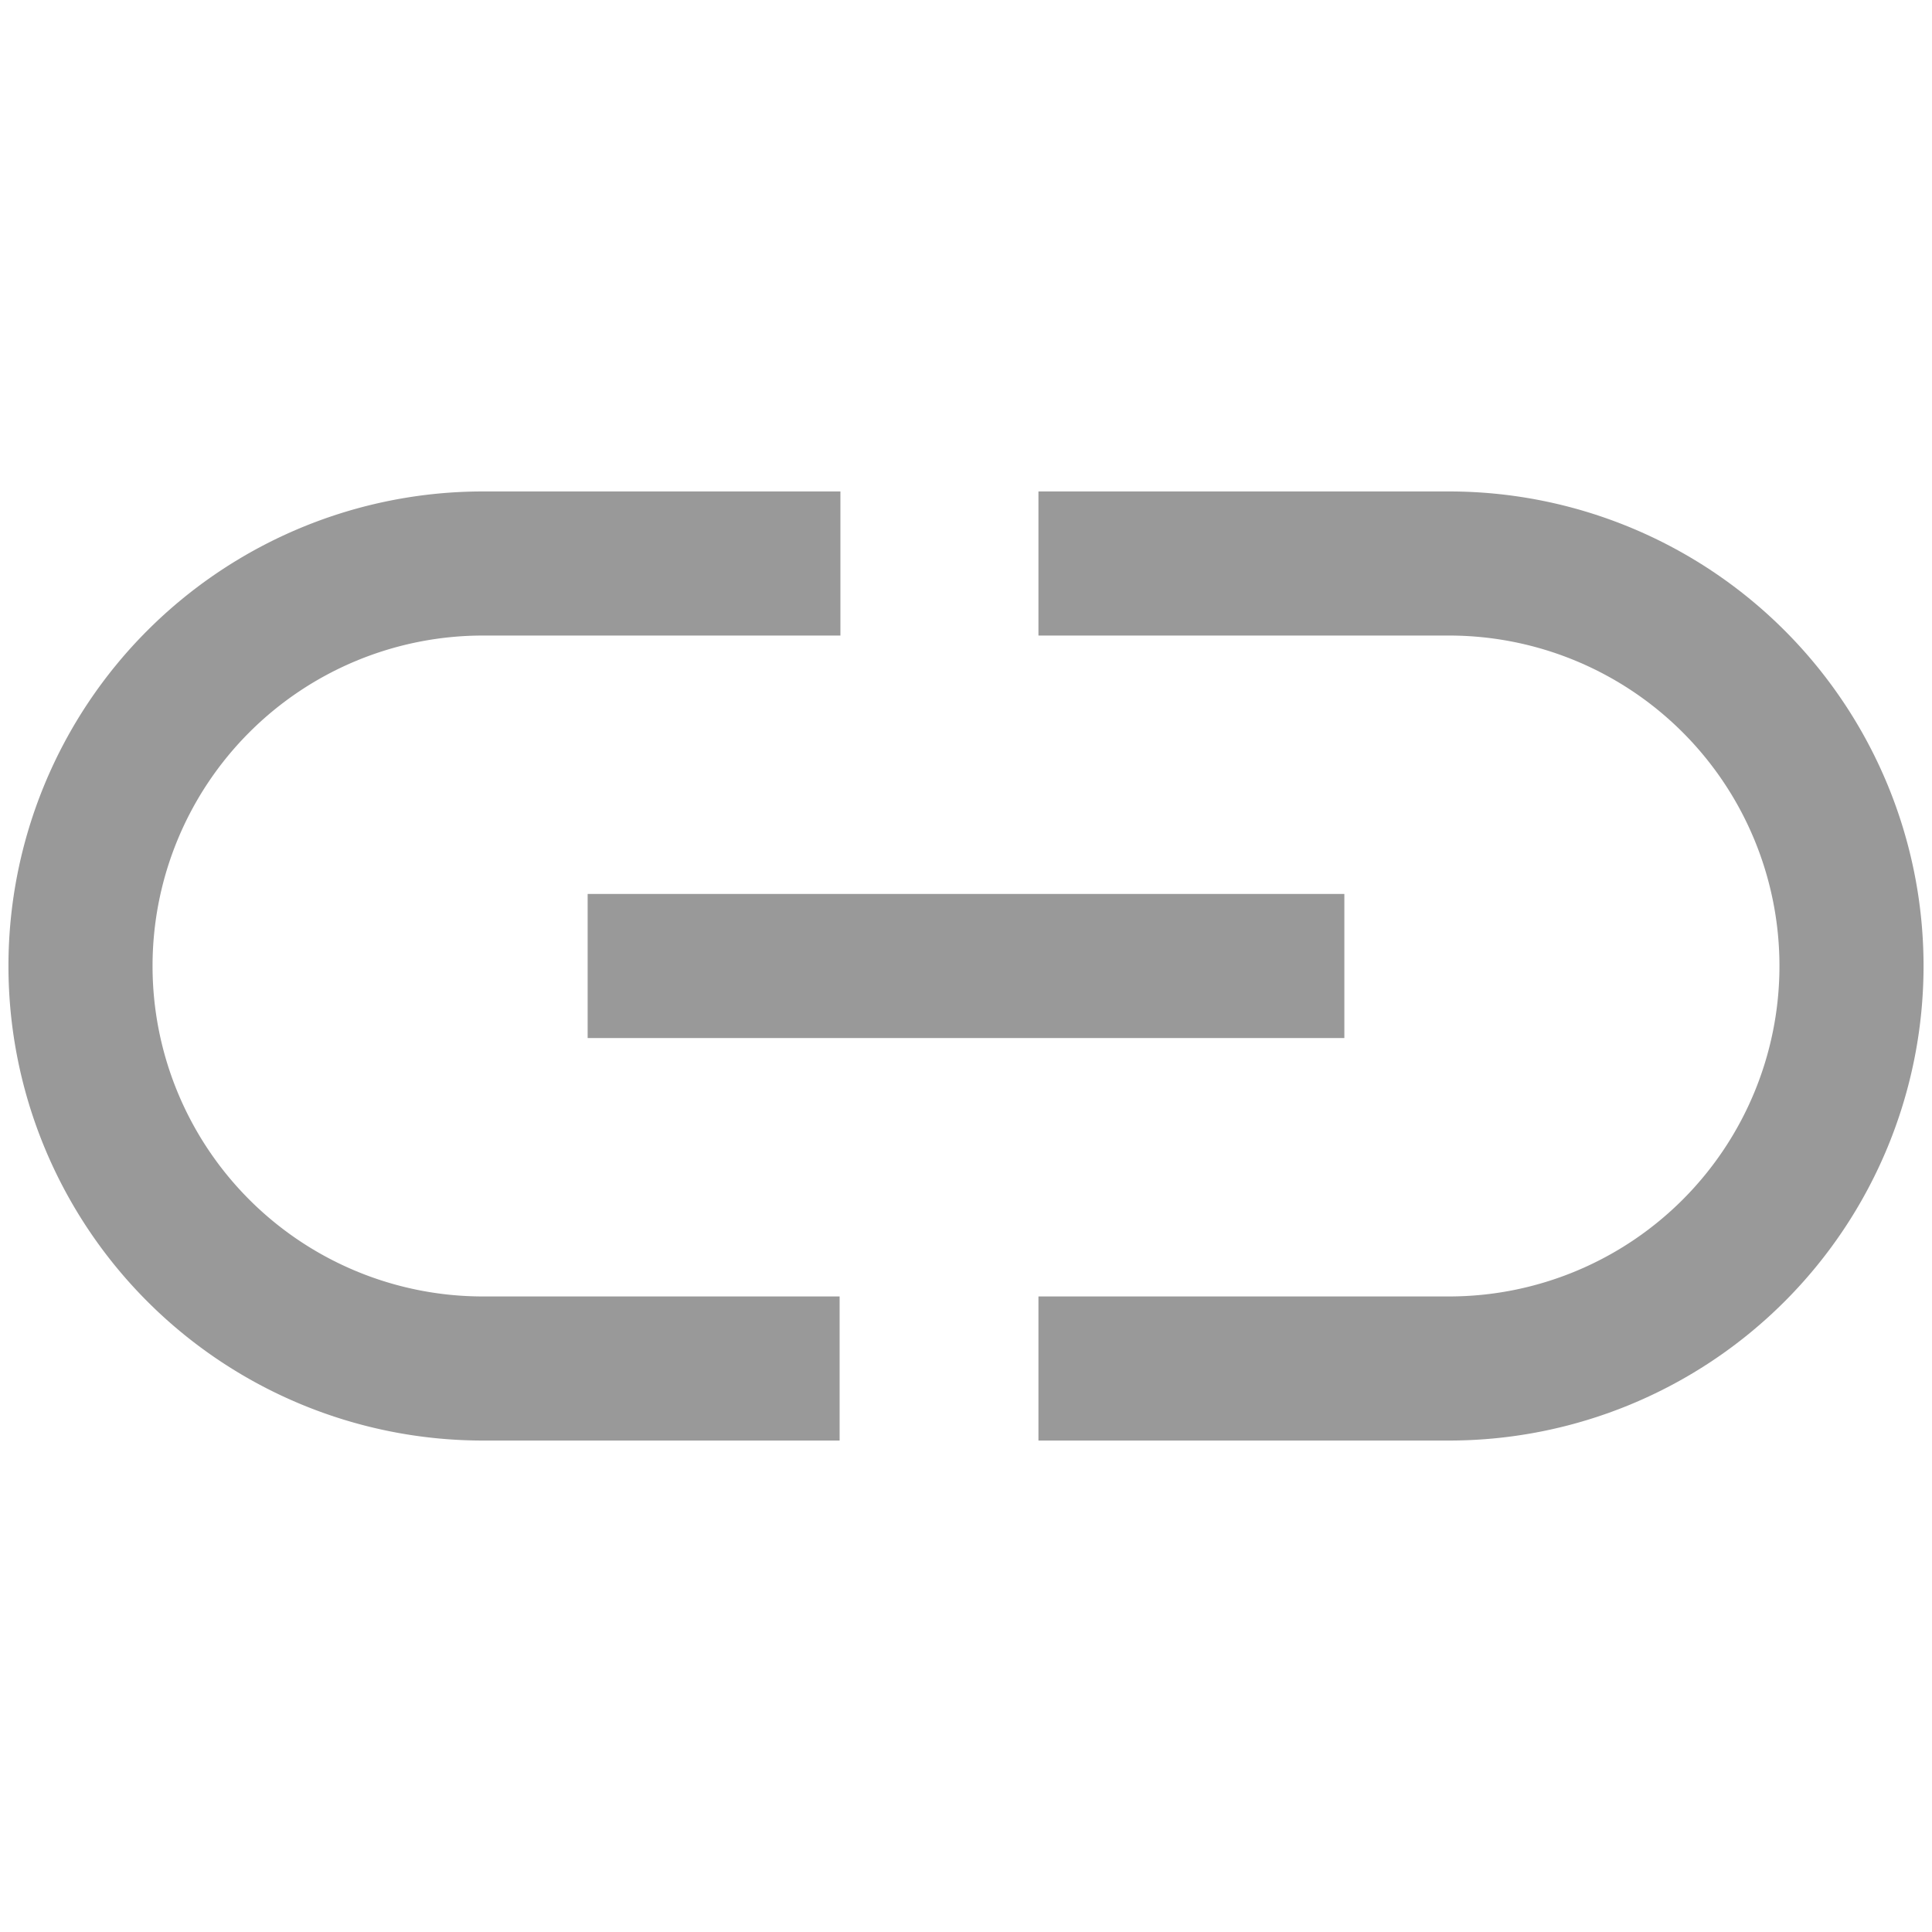 <svg id="레이어_1" data-name="레이어 1" xmlns="http://www.w3.org/2000/svg" viewBox="0 0 24 24"><defs><style>.cls-1{fill:none;stroke:#999;stroke-miterlimit:10;stroke-width:1.79px;}</style></defs><path class="cls-1" d="M10.44,7H6A5,5,0,0,0,6,17h4.43"/><path class="cls-1" d="M12.9,17H18A5,5,0,1,0,18,7H12.9"/><line class="cls-1" x1="7.3" y1="12" x2="16.7" y2="12"/></svg>